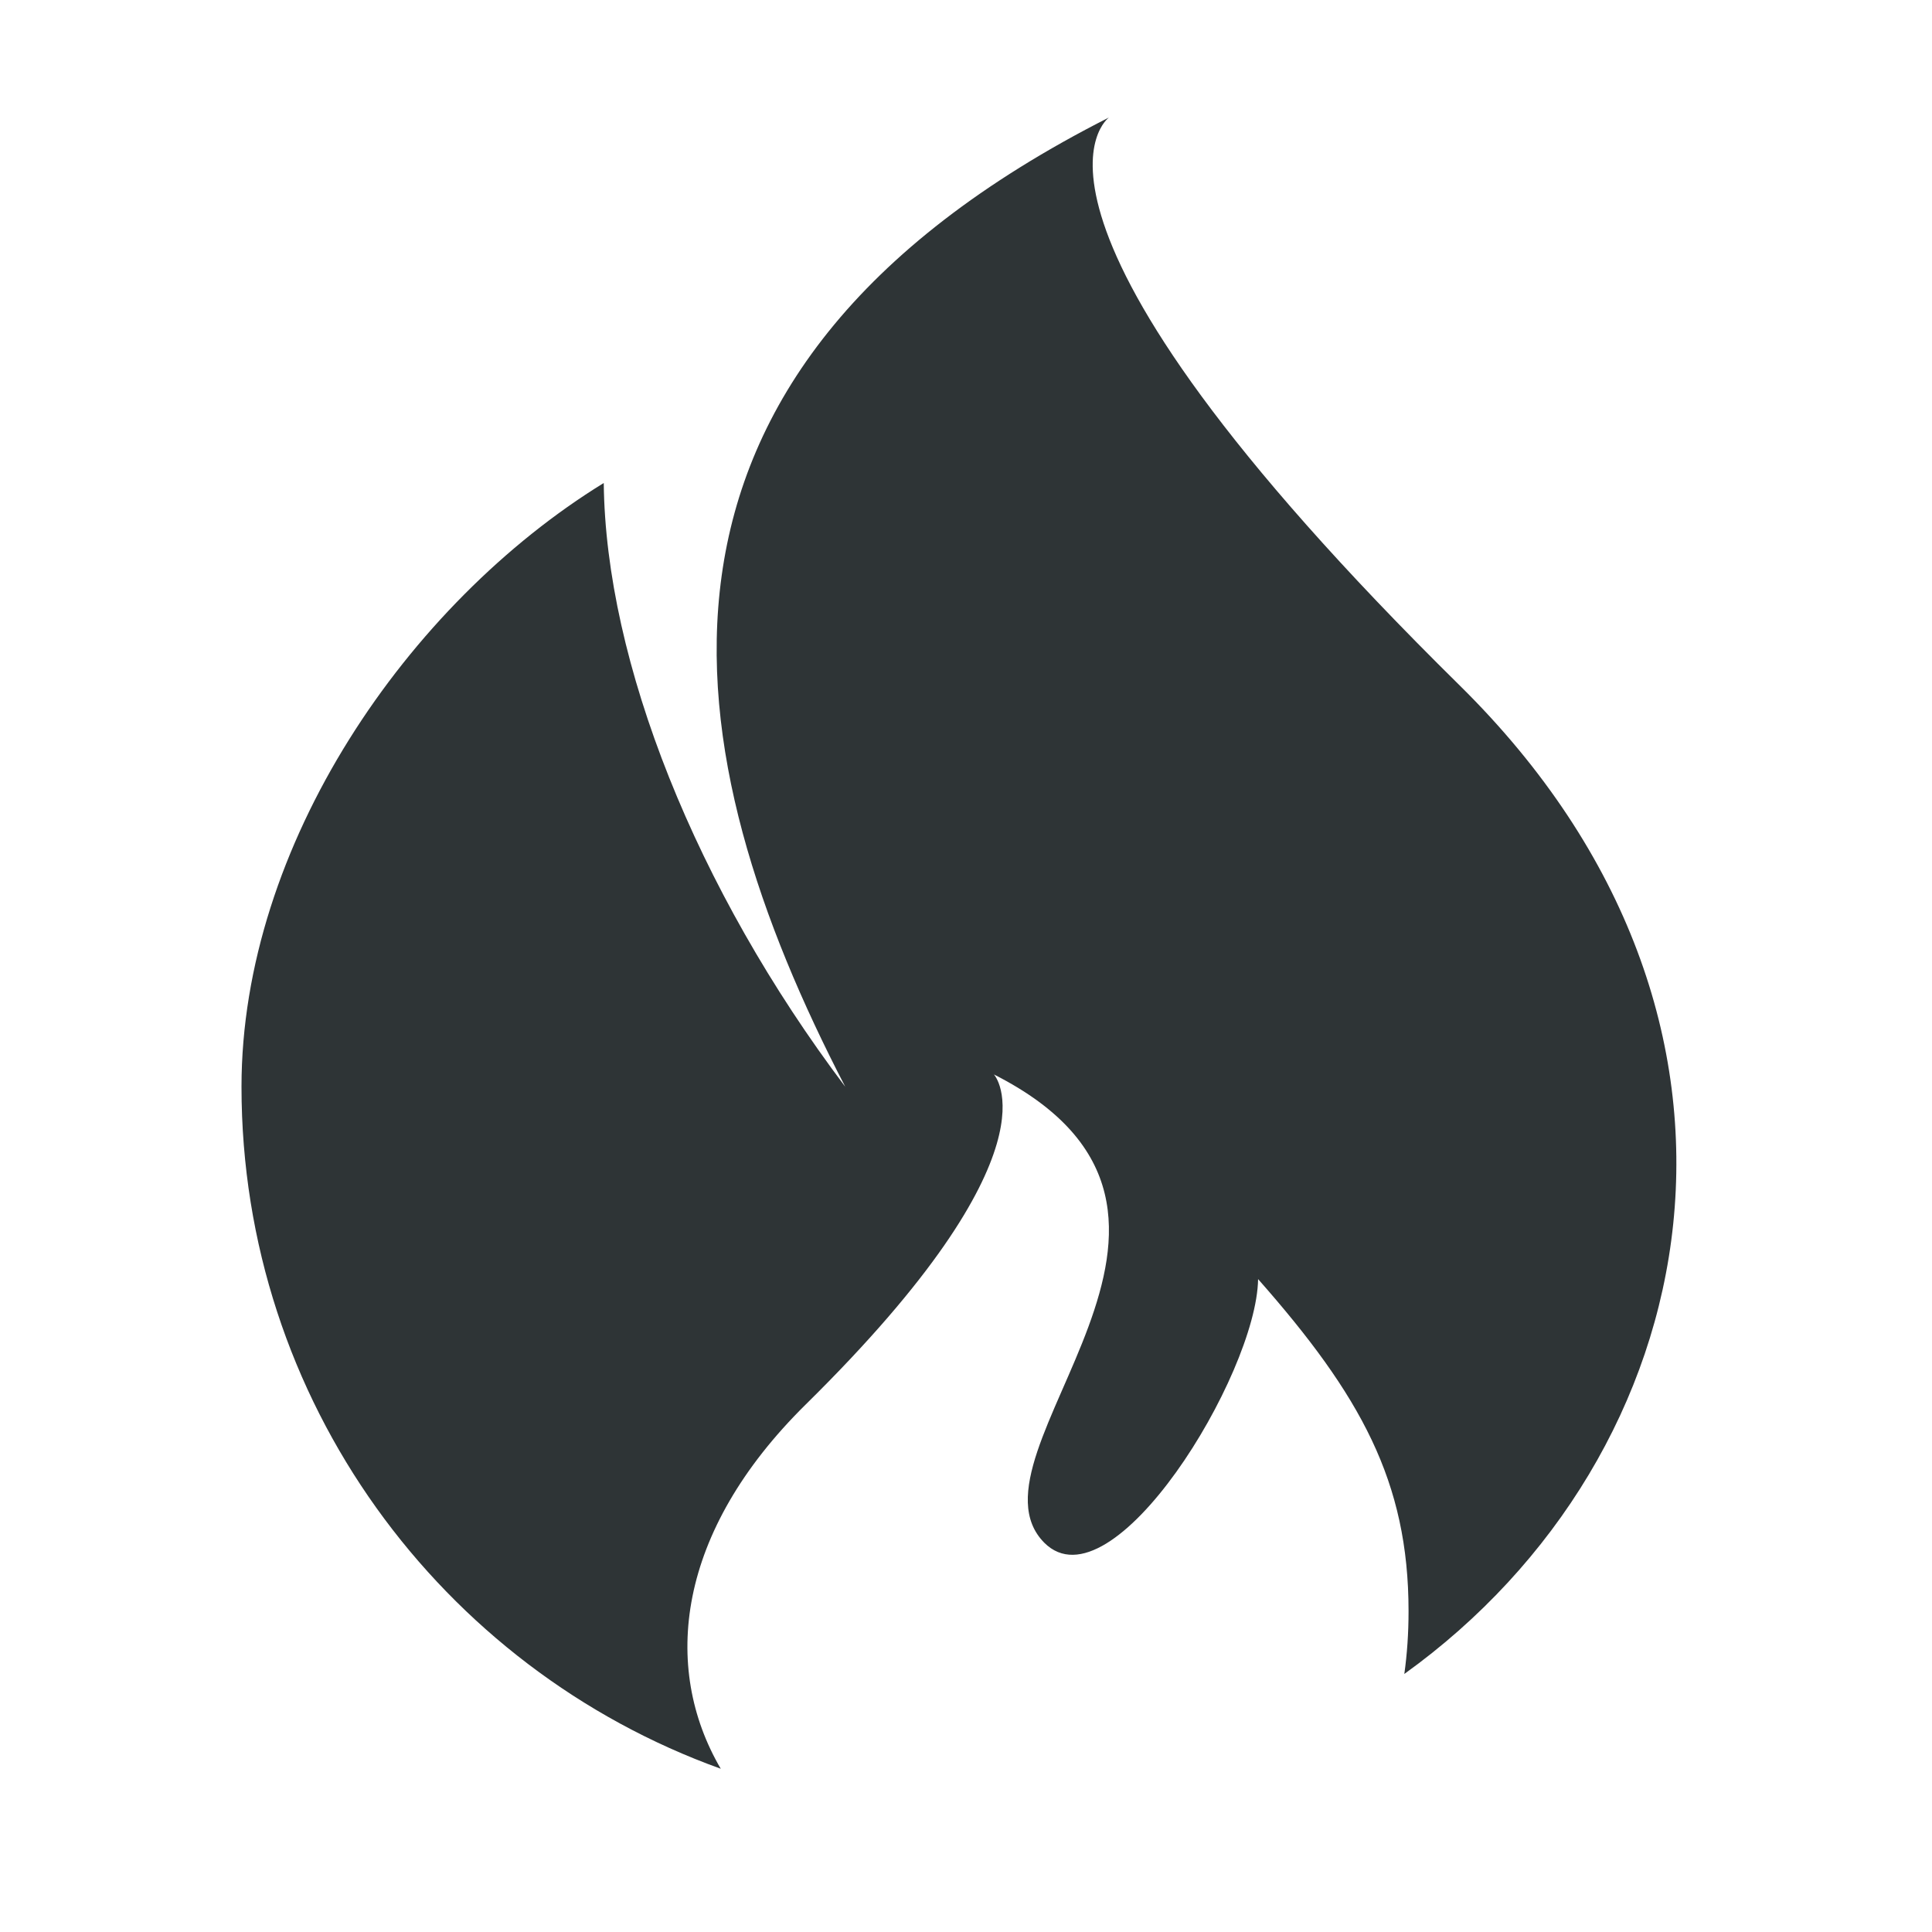 <?xml version="1.0" encoding="UTF-8"?>
<svg height="16px" viewBox="0 0 16 16" width="16px" xmlns="http://www.w3.org/2000/svg">
    <path d="m 9.184 0.973 c -4.227 2.141 -3.598 5.301 -2.184 8.027 c -1.238 -1.641 -1.984 -3.52 -2 -5 c -1.625 1 -3 3 -3 5 c 0 2.602 1.656 4.816 3.969 5.648 c -0.492 -0.84 -0.367 -1.961 0.703 -3.016 c 2.141 -2.109 1.559 -2.734 1.559 -2.734 c 2.266 1.148 -0.32 3.137 0.418 3.879 c 0.562 0.559 1.758 -1.391 1.77 -2.184 c 0.848 0.961 1.246 1.676 1.246 2.75 c 0 0.184 -0.012 0.355 -0.035 0.52 c 2.512 -1.805 3.273 -5.41 0.461 -8.184 c -3.996 -3.938 -2.906 -4.707 -2.906 -4.707 z m 0 0" fill="#2e3436"/>
</svg>
